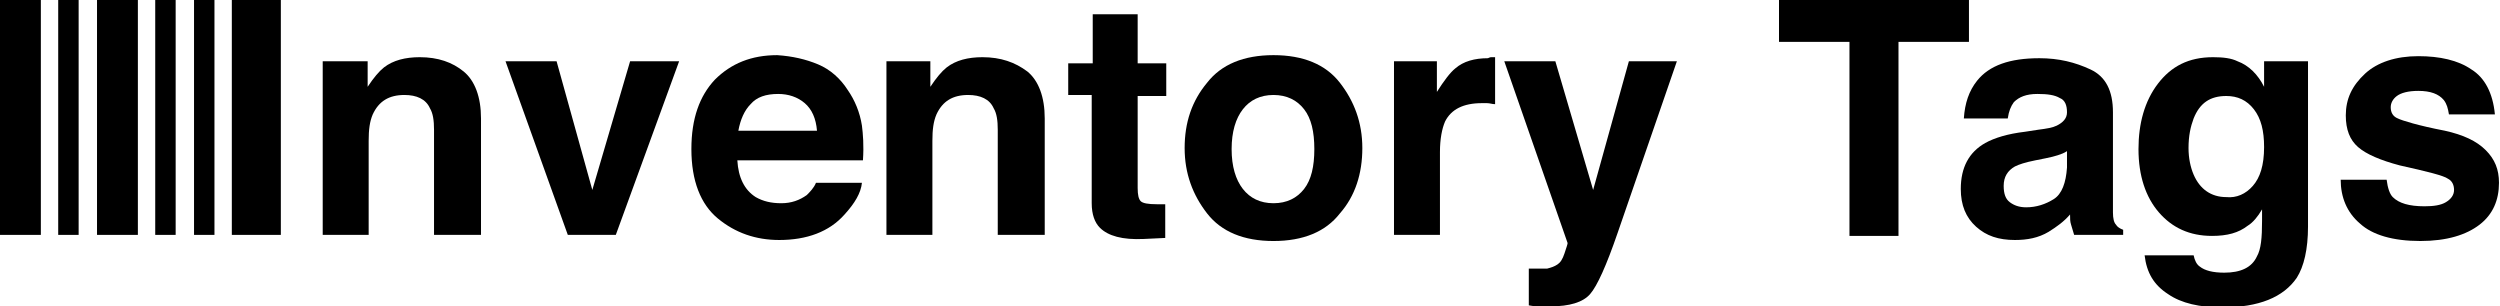 <?xml version="1.0" encoding="utf-8"?>
<!-- Generator: Adobe Illustrator 18.1.1, SVG Export Plug-In . SVG Version: 6.00 Build 0)  -->
<!DOCTYPE svg PUBLIC "-//W3C//DTD SVG 1.1//EN" "http://www.w3.org/Graphics/SVG/1.1/DTD/svg11.dtd">
<svg version="1.1" id="Layer_1" xmlns="http://www.w3.org/2000/svg" xmlns:xlink="http://www.w3.org/1999/xlink" x="0px" y="0px"
	 viewBox="0 0 244.8 30" enable-background="new 0 0 244.8 30" xml:space="preserve">
<path d="M27.5,23h-4.8V0h4.8V23z"/>
<path d="M45.4,7c1.1,0.9,1.7,2.5,1.7,4.6V23h-4.6V12.7c0-0.9-0.1-1.6-0.4-2.1c-0.4-0.9-1.3-1.3-2.5-1.3c-1.5,0-2.5,0.6-3.1,1.9
	c-0.3,0.7-0.4,1.5-0.4,2.6V23h-4.5V6H36v2.5c0.6-0.9,1.1-1.5,1.6-1.9c0.9-0.7,2.1-1,3.5-1C42.9,5.6,44.3,6.1,45.4,7z"/>
<path d="M61.7,6h4.8l-6.2,17h-4.7L49.5,6h5l3.5,12.6L61.7,6z"/>
<path d="M80.1,6.3c1.2,0.5,2.2,1.4,2.9,2.5c0.7,1,1.2,2.2,1.4,3.5c0.1,0.8,0.2,1.9,0.1,3.4H72.2c0.1,1.7,0.7,2.9,1.8,3.6
	c0.7,0.4,1.5,0.6,2.5,0.6c1,0,1.8-0.3,2.5-0.8c0.3-0.3,0.7-0.7,0.9-1.2h4.5c-0.1,1-0.7,2-1.7,3.1c-1.5,1.7-3.7,2.5-6.4,2.5
	c-2.3,0-4.3-0.7-6-2.1c-1.7-1.4-2.6-3.7-2.6-6.8c0-3,0.8-5.2,2.3-6.8c1.6-1.6,3.6-2.4,6.1-2.4C77.6,5.5,78.9,5.8,80.1,6.3z
	 M73.5,10.2c-0.6,0.6-1,1.5-1.2,2.6h7.7c-0.1-1.2-0.5-2.1-1.2-2.7c-0.7-0.6-1.6-0.9-2.6-0.9C75,9.2,74.1,9.5,73.5,10.2z"/>
<path d="M100.6,7c1.1,0.9,1.7,2.5,1.7,4.6V23h-4.6V12.7c0-0.9-0.1-1.6-0.4-2.1c-0.4-0.9-1.3-1.3-2.5-1.3c-1.5,0-2.5,0.6-3.1,1.9
	c-0.3,0.7-0.4,1.5-0.4,2.6V23h-4.5V6h4.3v2.5c0.6-0.9,1.1-1.5,1.6-1.9c0.9-0.7,2.1-1,3.5-1C98,5.6,99.4,6.1,100.6,7z"/>
<path d="M104.6,9.3V6.2h2.4V1.4h4.4v4.8h2.8v3.2h-2.8v9c0,0.7,0.1,1.1,0.3,1.3c0.2,0.2,0.7,0.3,1.6,0.3c0.1,0,0.3,0,0.4,0
	c0.2,0,0.3,0,0.4,0v3.3l-2.1,0.1c-2.1,0.1-3.5-0.3-4.3-1.1c-0.5-0.5-0.8-1.3-0.8-2.4V9.3H104.6z"/>
<path d="M131.2,20.9c-1.4,1.8-3.6,2.7-6.5,2.7c-2.9,0-5.1-0.9-6.5-2.7S116,17,116,14.5c0-2.5,0.7-4.6,2.2-6.4
	c1.4-1.8,3.6-2.7,6.5-2.7c2.9,0,5.1,0.9,6.5,2.7c1.4,1.8,2.2,3.9,2.2,6.4C133.4,17,132.7,19.2,131.2,20.9z M127.7,18.5
	c0.7-0.9,1-2.2,1-3.9s-0.3-3-1-3.9c-0.7-0.9-1.7-1.4-3-1.4c-1.3,0-2.3,0.5-3,1.4s-1.1,2.2-1.1,3.9s0.4,3,1.1,3.9s1.7,1.4,3,1.4
	C126,19.9,127,19.4,127.7,18.5z"/>
<path d="M146,5.6c0.1,0,0.2,0,0.4,0v4.6c-0.3,0-0.5-0.1-0.8-0.1c-0.2,0-0.4,0-0.5,0c-1.8,0-3,0.6-3.6,1.8c-0.3,0.7-0.5,1.7-0.5,3V23
	h-4.5V6h4.2v3c0.7-1.1,1.3-1.9,1.8-2.3c0.8-0.7,1.9-1,3.2-1C145.9,5.6,146,5.6,146,5.6z"/>
<path d="M149.7,26.3l0.6,0c0.4,0,0.9,0,1.2,0c0.4-0.1,0.7-0.2,1-0.4c0.3-0.2,0.5-0.5,0.7-1.1c0.2-0.6,0.3-0.9,0.3-1L147.3,6h5
	l3.7,12.6L159.5,6h4.7l-5.8,16.8c-1.1,3.2-2,5.2-2.7,6c-0.7,0.8-2,1.2-3.9,1.2c-0.4,0-0.7,0-1,0c-0.2,0-0.6,0-1.1-0.1V26.3z"/>
<path d="M192.8,0v4.1h-6.9v19h-4.8v-19h-6.9V0H192.8z"/>
<path d="M199.6,12.7c0.8-0.1,1.4-0.2,1.8-0.4c0.6-0.3,1-0.7,1-1.3c0-0.7-0.2-1.2-0.7-1.4c-0.5-0.3-1.2-0.4-2.2-0.4
	c-1.1,0-1.8,0.3-2.3,0.8c-0.3,0.4-0.5,0.9-0.6,1.6h-4.3c0.1-1.5,0.5-2.7,1.3-3.7c1.2-1.5,3.2-2.2,6.1-2.2c1.9,0,3.5,0.4,5,1.1
	c1.5,0.7,2.2,2.1,2.2,4.2v7.8c0,0.5,0,1.2,0,2c0,0.6,0.1,1,0.3,1.2c0.1,0.2,0.4,0.4,0.7,0.5V23h-4.8c-0.1-0.3-0.2-0.7-0.3-1
	c-0.1-0.3-0.1-0.6-0.1-1c-0.6,0.7-1.3,1.2-2.1,1.7c-1,0.6-2.1,0.8-3.3,0.8c-1.6,0-2.8-0.4-3.8-1.3c-1-0.9-1.5-2.1-1.5-3.7
	c0-2.1,0.8-3.6,2.4-4.5c0.9-0.5,2.2-0.9,3.9-1.1L199.6,12.7z M202.4,14.8c-0.3,0.2-0.6,0.3-0.9,0.4c-0.3,0.1-0.7,0.2-1.2,0.3l-1,0.2
	c-1,0.2-1.6,0.4-2,0.6c-0.7,0.4-1.1,1-1.1,1.9c0,0.8,0.2,1.3,0.6,1.6c0.4,0.3,0.9,0.5,1.6,0.5c1,0,1.9-0.3,2.7-0.8s1.2-1.6,1.3-3.1
	V14.8z"/>
<path d="M219.1,6c1.1,0.4,2,1.3,2.6,2.5V6h4.3v16.2c0,2.2-0.4,3.9-1.1,5c-1.3,1.9-3.7,2.9-7.3,2.9c-2.2,0-4-0.4-5.3-1.3
	c-1.4-0.9-2.1-2.1-2.3-3.8h4.8c0.1,0.5,0.3,0.9,0.6,1.1c0.5,0.4,1.3,0.6,2.4,0.6c1.6,0,2.7-0.5,3.2-1.6c0.4-0.7,0.5-1.8,0.5-3.5
	v-1.1c-0.4,0.7-0.9,1.3-1.4,1.6c-0.9,0.7-2,1-3.5,1c-2.2,0-3.9-0.8-5.2-2.3c-1.3-1.5-2-3.6-2-6.2c0-2.5,0.6-4.7,1.9-6.4
	c1.3-1.7,3-2.6,5.4-2.6C217.7,5.6,218.5,5.7,219.1,6z M220.6,18.2c0.7-0.8,1.1-2,1.1-3.8c0-1.6-0.3-2.8-1-3.7s-1.6-1.3-2.7-1.3
	c-1.6,0-2.6,0.7-3.2,2.2c-0.3,0.8-0.5,1.7-0.5,2.9c0,1,0.2,1.9,0.5,2.6c0.6,1.4,1.7,2.2,3.2,2.2C219,19.4,219.9,19,220.6,18.2z"/>
<path d="M233.7,17.6c0.1,0.8,0.3,1.4,0.6,1.7c0.6,0.6,1.6,0.9,3.1,0.9c0.9,0,1.6-0.1,2.1-0.4c0.5-0.3,0.8-0.7,0.8-1.2
	c0-0.5-0.2-0.9-0.6-1.1c-0.4-0.3-2-0.7-4.7-1.3c-1.9-0.5-3.3-1.1-4.1-1.8c-0.8-0.7-1.2-1.7-1.2-3.1c0-1.6,0.6-2.9,1.9-4.1
	c1.2-1.1,3-1.7,5.2-1.7c2.1,0,3.9,0.4,5.2,1.3c1.3,0.8,2.1,2.3,2.3,4.4h-4.5c-0.1-0.6-0.2-1-0.5-1.4c-0.5-0.6-1.3-0.9-2.5-0.9
	c-1,0-1.7,0.2-2.1,0.5c-0.4,0.3-0.6,0.7-0.6,1.1c0,0.5,0.2,0.9,0.7,1.1c0.4,0.2,2,0.7,4.6,1.2c1.8,0.4,3.1,1,4,1.9
	c0.9,0.9,1.3,1.9,1.3,3.2c0,1.7-0.6,3.1-1.9,4.1s-3.2,1.6-5.8,1.6c-2.7,0-4.7-0.6-5.9-1.7c-1.3-1.1-1.9-2.6-1.9-4.3H233.7z"/>
<g class="logo-bar-group">
<rect class="logo-bar lb1" x="9.5" width="4" height="23"/>
<rect class="logo-bar lb2" x="19" width="2" height="23"/>
<rect class="logo-bar lb3" x="15.2" width="2" height="23"/>
<rect class="logo-bar lb4" x="0" width="4" height="23"/>
<rect class="logo-bar lb5" x="5.7" width="2" height="23"/>
</g>
</svg>
